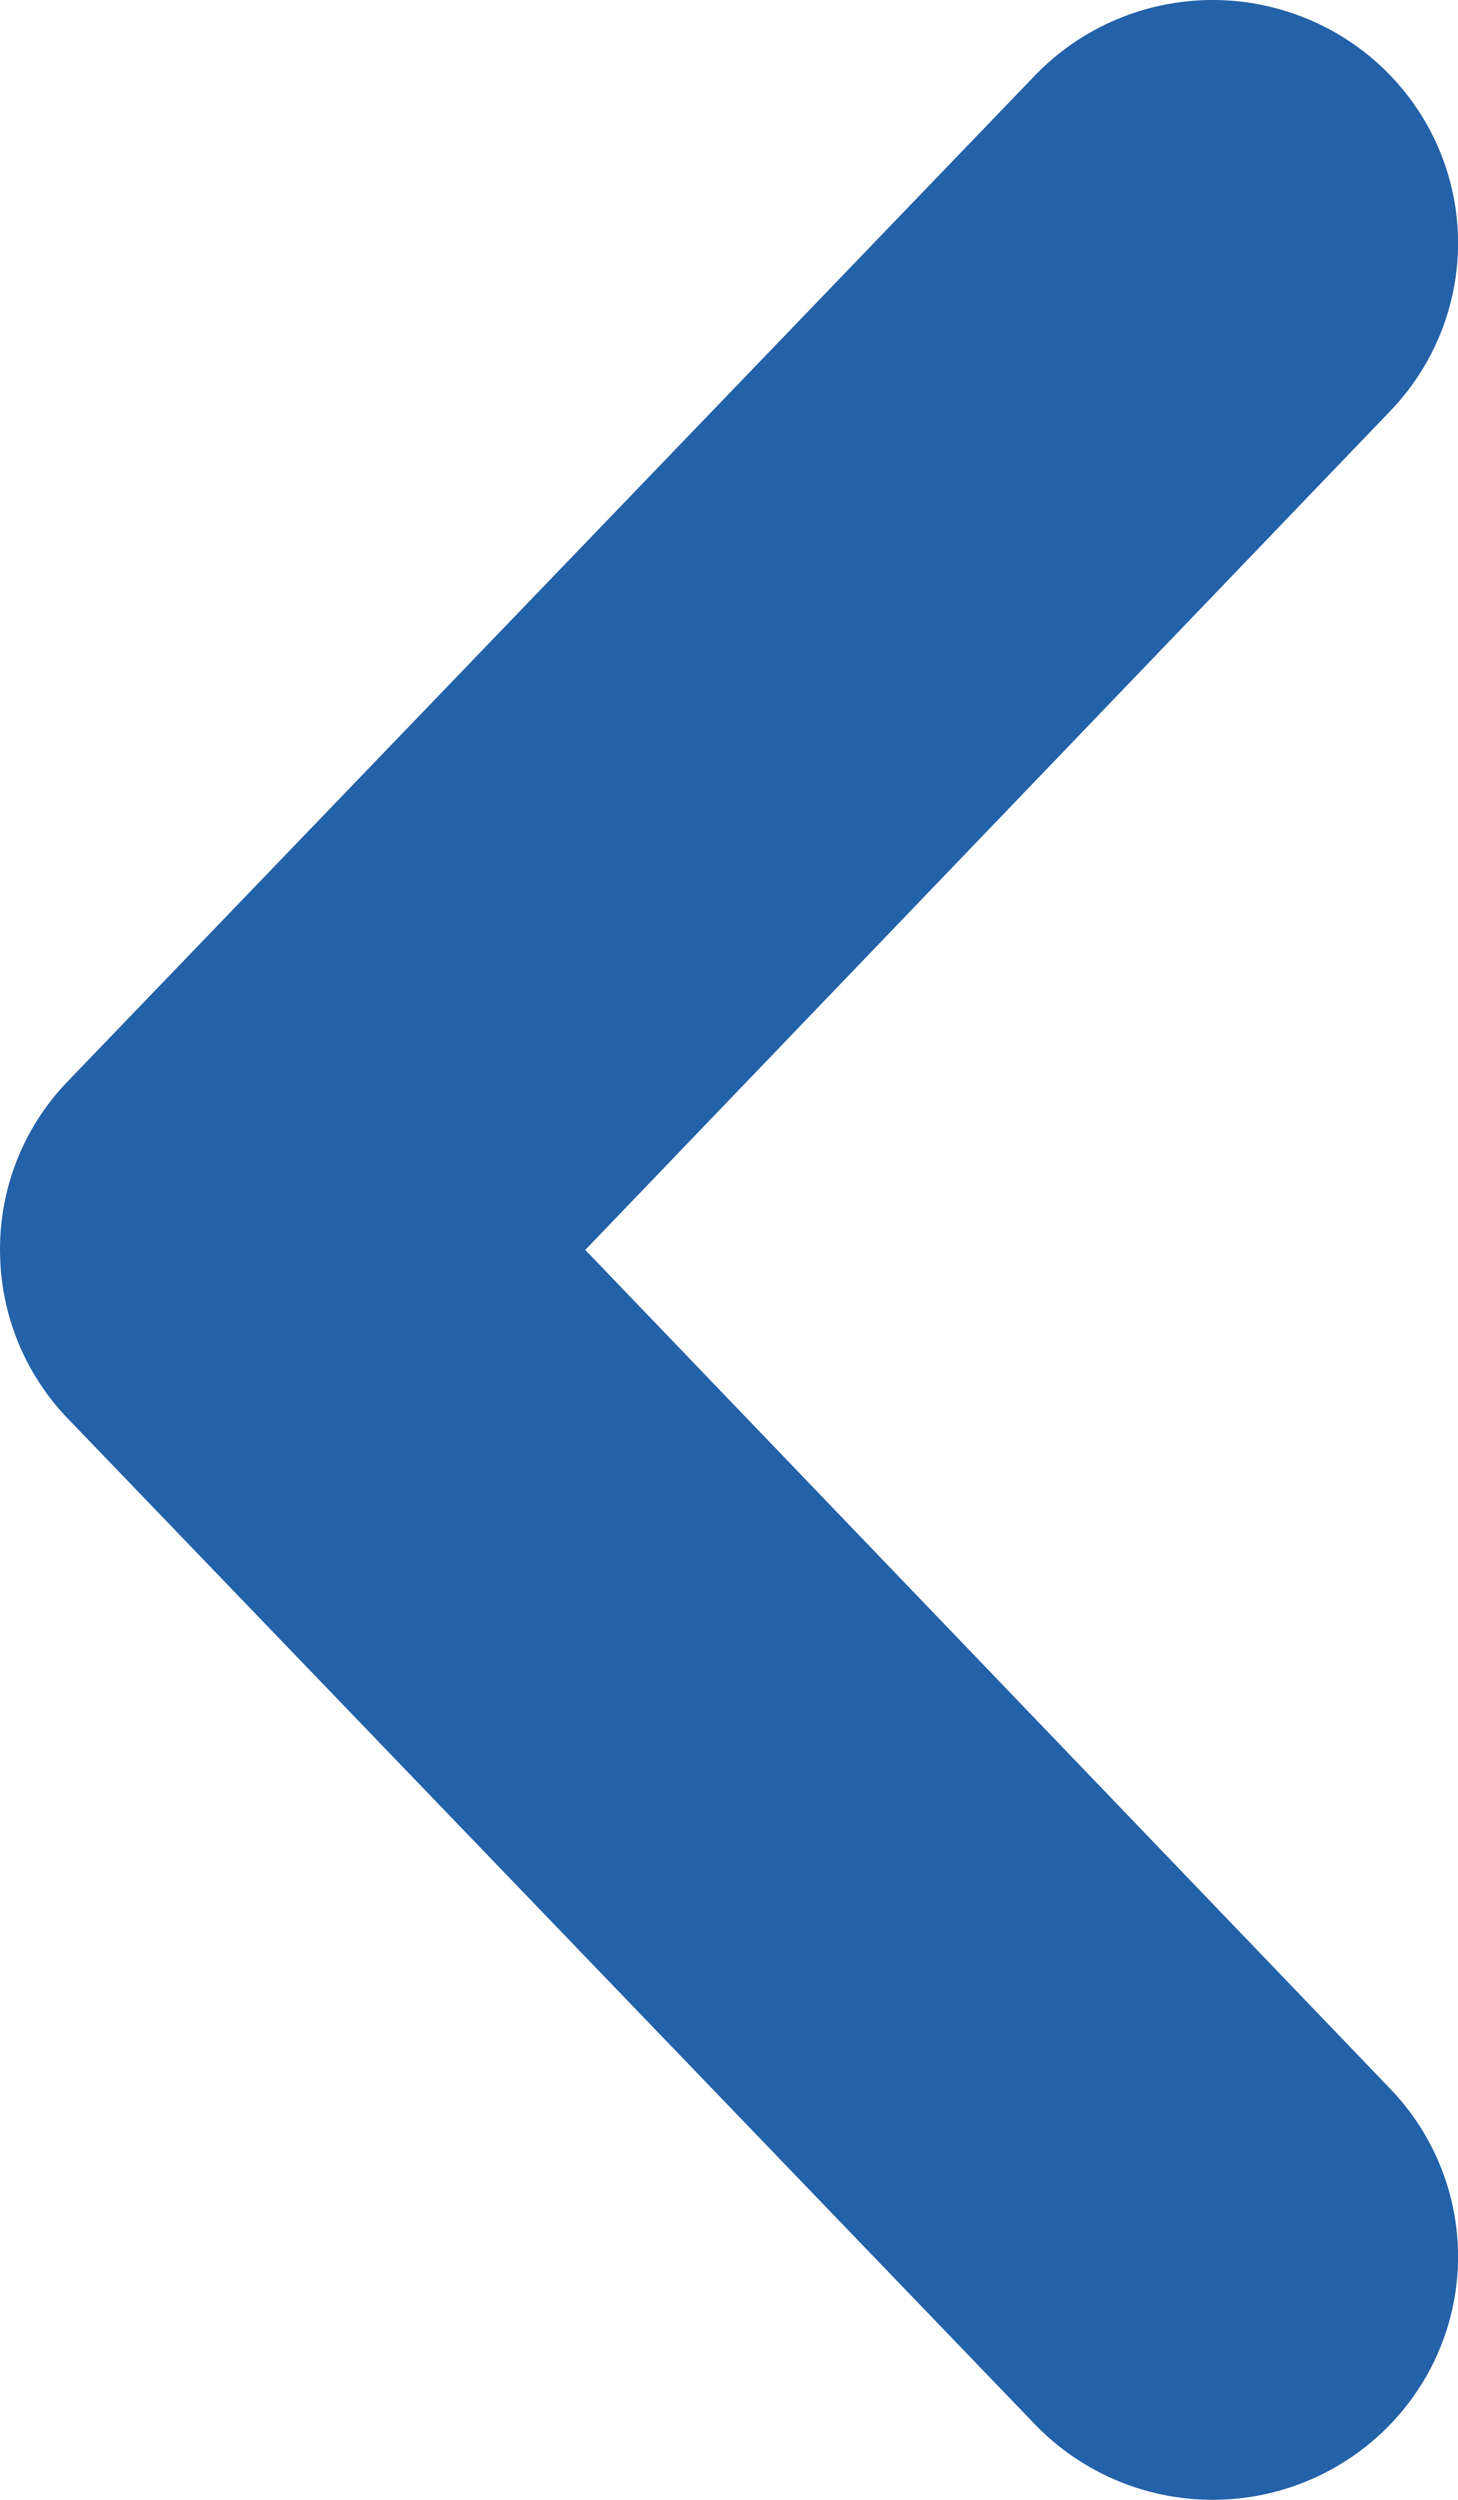 <svg width="7" height="12" viewBox="0 0 7 12" fill="none" xmlns="http://www.w3.org/2000/svg">
<path d="M0.001 6.044C0.011 6.329 0.126 6.602 0.325 6.809L4.972 11.641C5.264 11.942 5.696 12.066 6.104 11.966C6.513 11.866 6.837 11.557 6.954 11.157C7.071 10.756 6.963 10.324 6.671 10.023L2.81 6L6.671 1.977C6.963 1.676 7.071 1.244 6.954 0.843C6.837 0.442 6.513 0.134 6.104 0.034C5.696 -0.066 5.264 0.058 4.972 0.359L0.325 5.191C0.104 5.42 -0.012 5.728 0.001 6.044Z" fill="#2361A9"/>
</svg>
